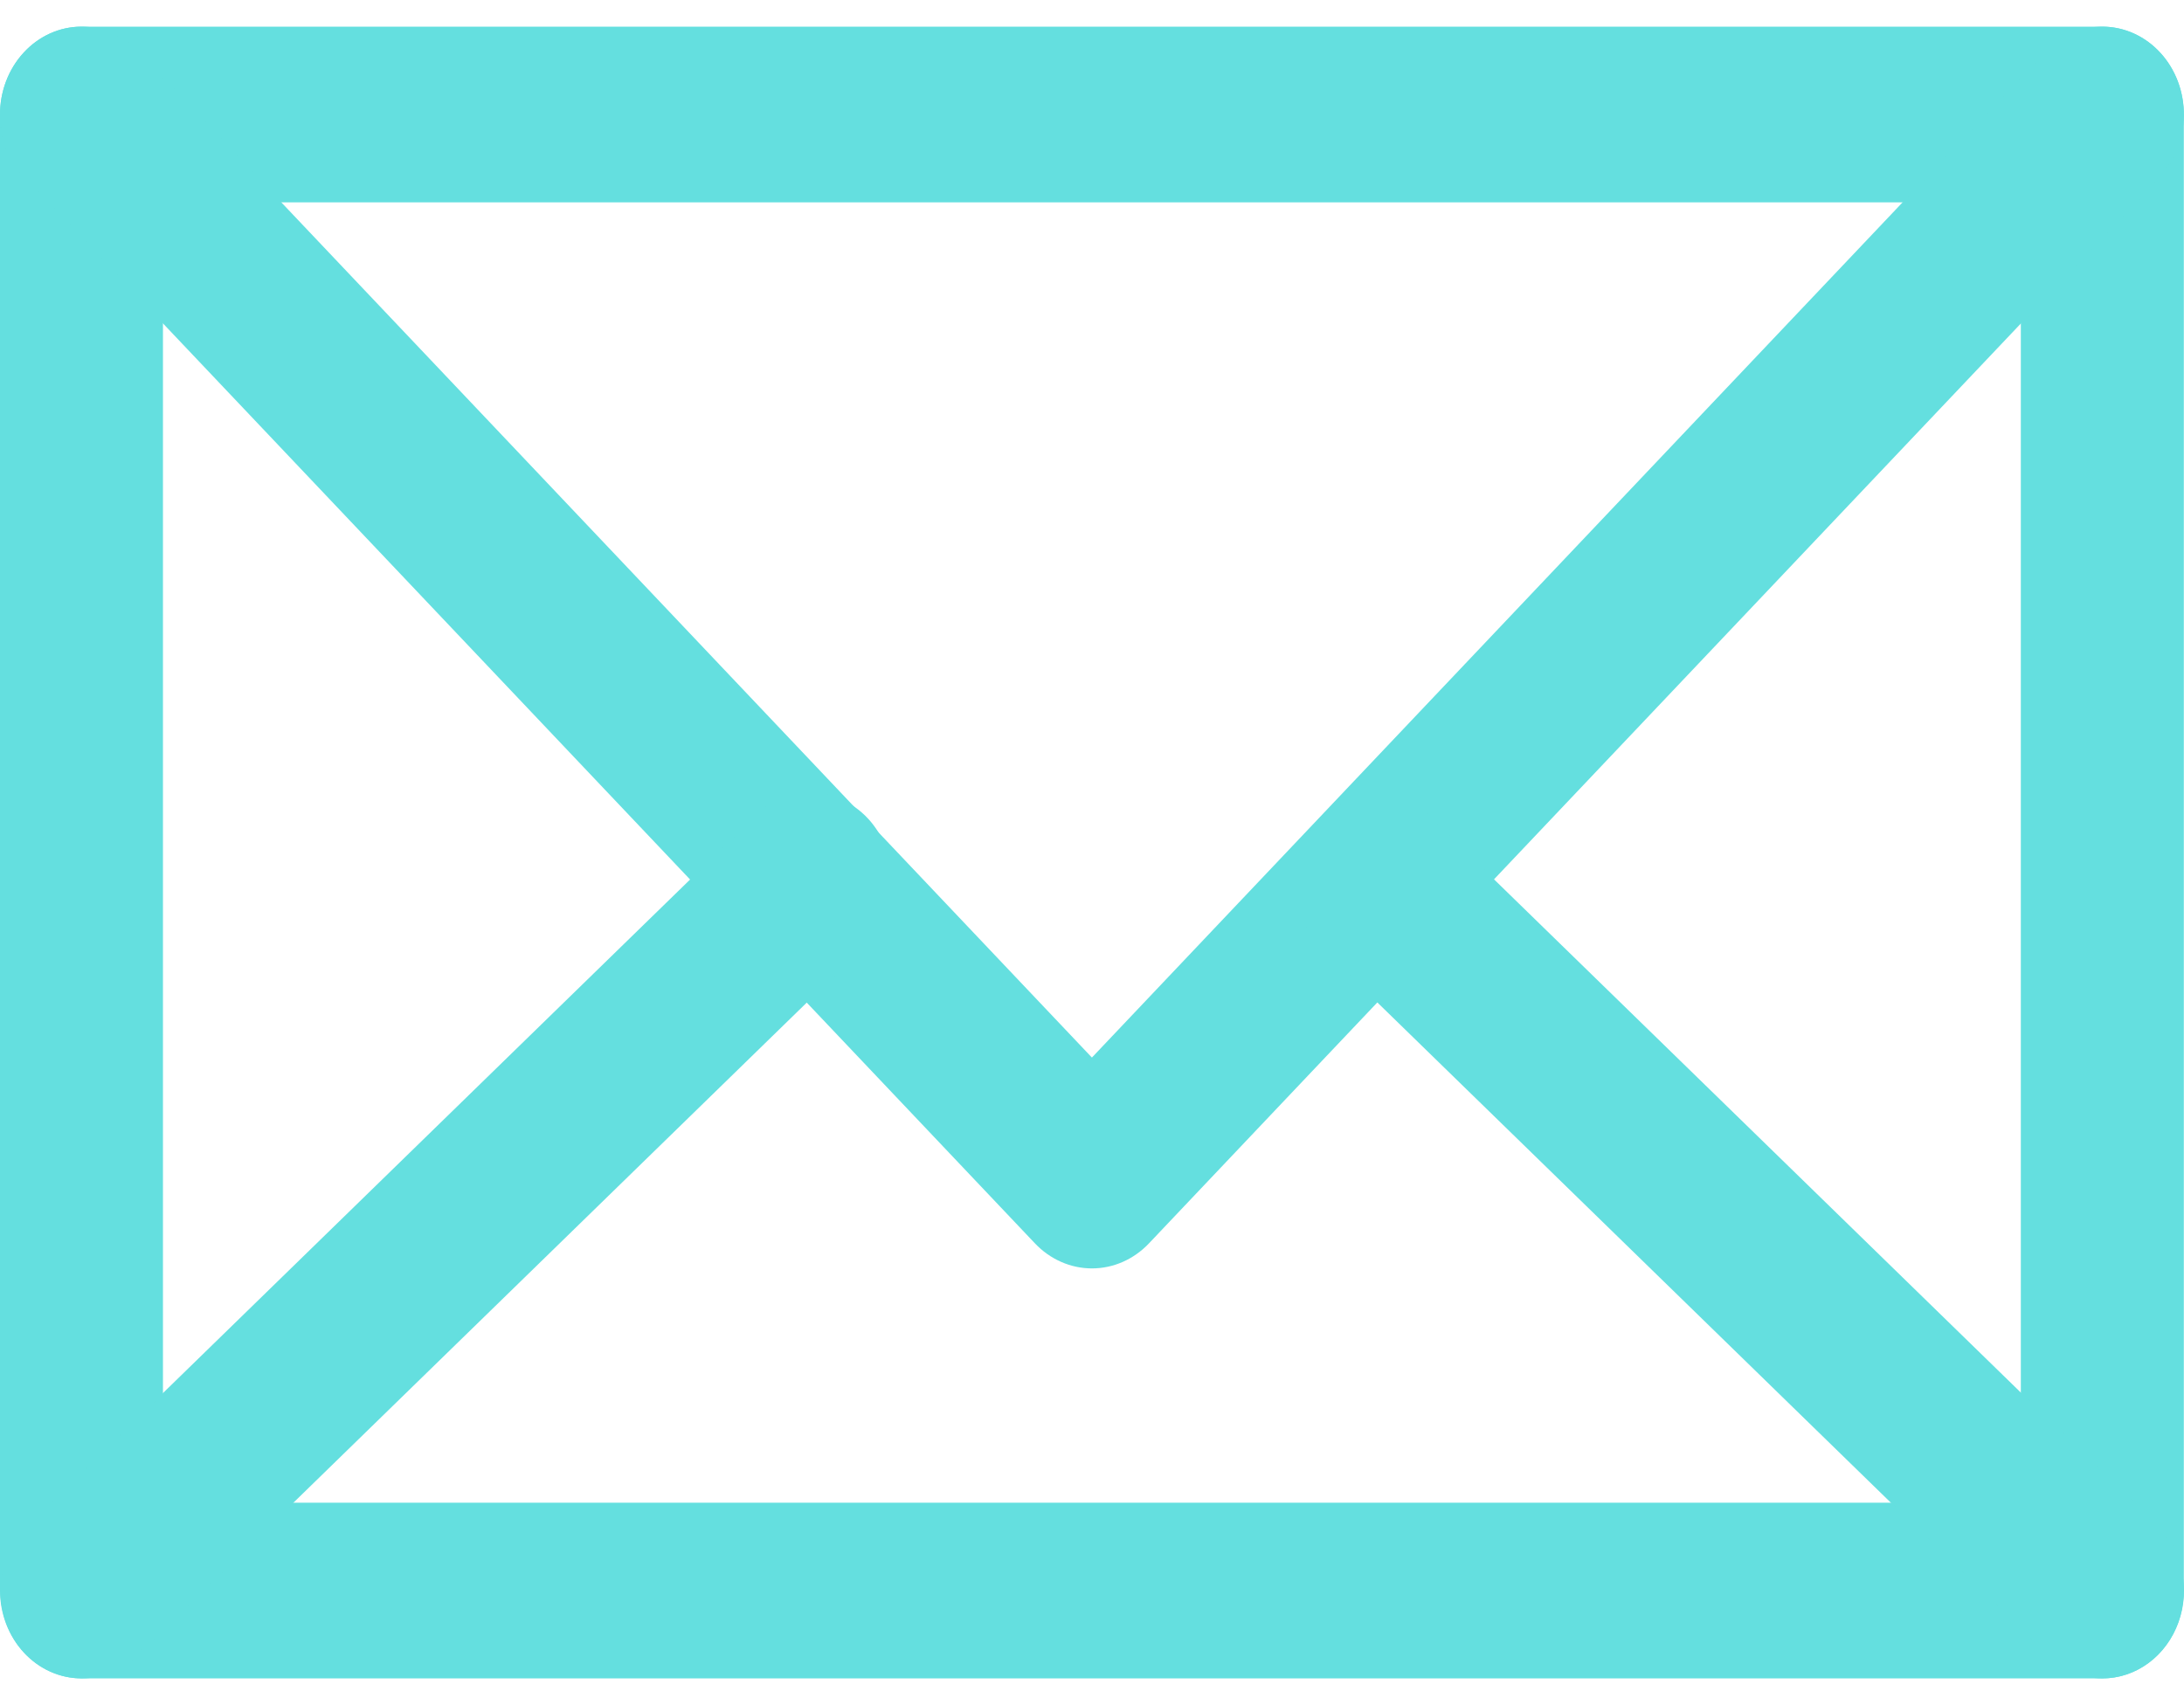 <svg width="73" height="57" viewBox="0 0 73 57" fill="none" xmlns="http://www.w3.org/2000/svg">
<path d="M70.27 56.109H2.724C2.001 56.109 1.309 55.8 0.798 55.249C0.287 54.698 0 53.951 0 53.172L0 3.828C0 3.049 0.287 2.302 0.798 1.752C1.309 1.201 2.001 0.891 2.724 0.891H70.27C70.993 0.891 71.685 1.201 72.196 1.752C72.707 2.302 72.994 3.049 72.994 3.828V53.172C72.994 53.951 72.707 54.698 72.196 55.249C71.685 55.8 70.993 56.109 70.27 56.109ZM5.447 50.235H67.546V6.765H5.447V50.235Z" fill="#64DFDF"/>
<path d="M36.497 42.403C35.785 42.403 35.101 42.102 34.592 41.565L0.819 5.928C0.302 5.383 0.008 4.639 0.001 3.859C-0.007 3.08 0.273 2.33 0.779 1.773C1.284 1.216 1.974 0.899 2.697 0.891C3.42 0.883 4.115 1.185 4.632 1.73L36.497 35.354L68.365 1.73C68.621 1.46 68.923 1.247 69.255 1.103C69.587 0.959 69.942 0.887 70.3 0.891C70.658 0.895 71.011 0.975 71.34 1.126C71.669 1.277 71.968 1.497 72.218 1.773C72.469 2.049 72.666 2.375 72.8 2.733C72.933 3.091 73 3.473 72.996 3.859C72.993 4.245 72.918 4.626 72.778 4.981C72.638 5.336 72.434 5.658 72.178 5.928L38.405 41.565C37.895 42.103 37.21 42.404 36.497 42.403V42.403Z" fill="#64DFDF"/>
<path d="M2.724 56.109C2.174 56.107 1.638 55.926 1.186 55.589C0.734 55.252 0.387 54.776 0.19 54.222C-0.006 53.669 -0.043 53.064 0.085 52.488C0.213 51.911 0.5 51.39 0.908 50.993L25.216 27.308C25.479 27.039 25.79 26.83 26.13 26.692C26.47 26.555 26.832 26.492 27.195 26.507C27.557 26.522 27.913 26.616 28.242 26.782C28.571 26.948 28.866 27.183 29.109 27.473C29.352 27.764 29.539 28.104 29.659 28.474C29.778 28.843 29.828 29.235 29.806 29.625C29.783 30.016 29.688 30.398 29.527 30.748C29.365 31.099 29.14 31.411 28.865 31.667L4.549 55.359C4.047 55.844 3.397 56.111 2.724 56.109V56.109ZM70.268 56.109C69.597 56.108 68.95 55.838 68.453 55.352L44.136 31.659C43.619 31.132 43.314 30.407 43.286 29.641C43.258 28.874 43.509 28.126 43.986 27.557C44.463 26.987 45.127 26.642 45.837 26.594C46.547 26.546 47.247 26.799 47.786 27.3L72.102 50.993C72.511 51.391 72.799 51.914 72.926 52.492C73.054 53.071 73.016 53.677 72.817 54.231C72.618 54.785 72.268 55.262 71.813 55.597C71.358 55.932 70.82 56.111 70.268 56.109V56.109Z" fill="#64DFDF"/>
</svg>
